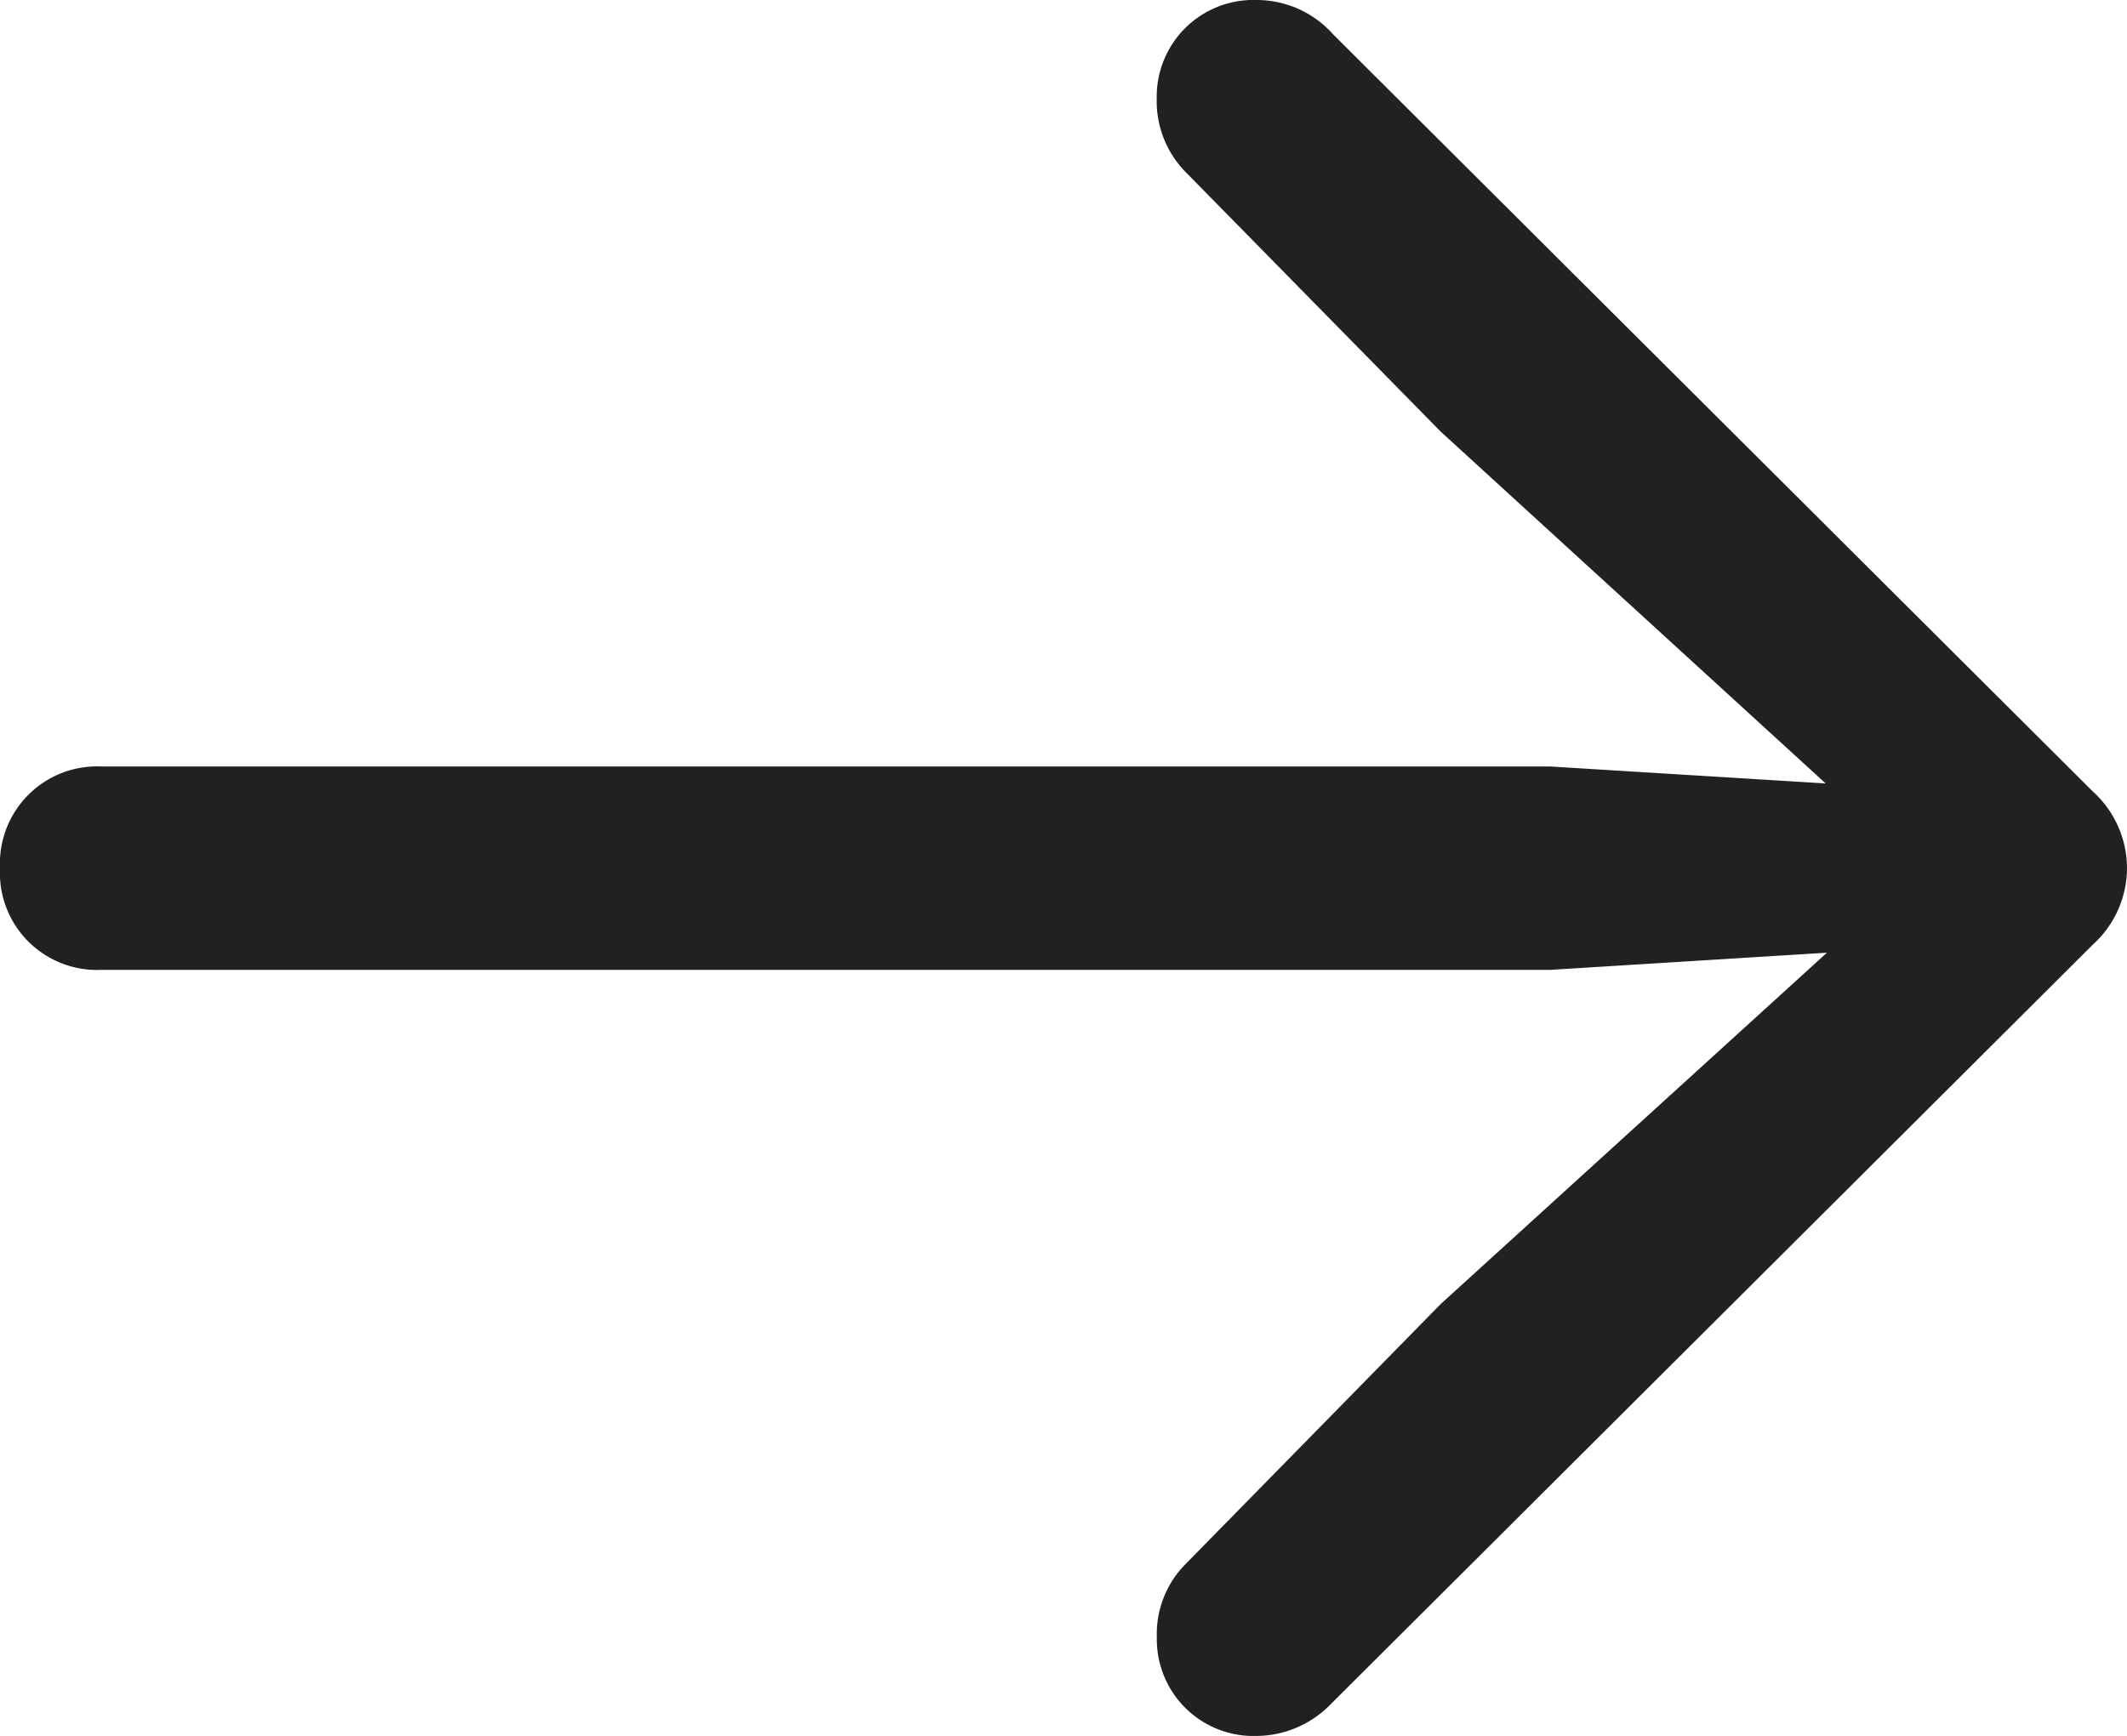 <svg xmlns="http://www.w3.org/2000/svg" width="21.762" height="17.766" viewBox="0 0 21.762 17.766">
  <path id="Path_3675" data-name="Path 3675" d="M24.75-8.461a1.061,1.061,0,0,0-.352-.785l-7.77-7.746a1.048,1.048,0,0,0-.785-.352.989.989,0,0,0-1.02,1.008,1.036,1.036,0,0,0,.281.738l2.625,2.672,3.938,3.6L18.844-9.5H4.02A.994.994,0,0,0,2.988-8.461.994.994,0,0,0,4.02-7.418H18.844l2.836-.176L17.73-4,15.105-1.324a1.017,1.017,0,0,0-.281.738A.989.989,0,0,0,15.844.422a1.068,1.068,0,0,0,.762-.328L24.4-7.676A1.061,1.061,0,0,0,24.75-8.461Z" transform="translate(-2.988 17.344)" fill="#212121"/>
</svg>
